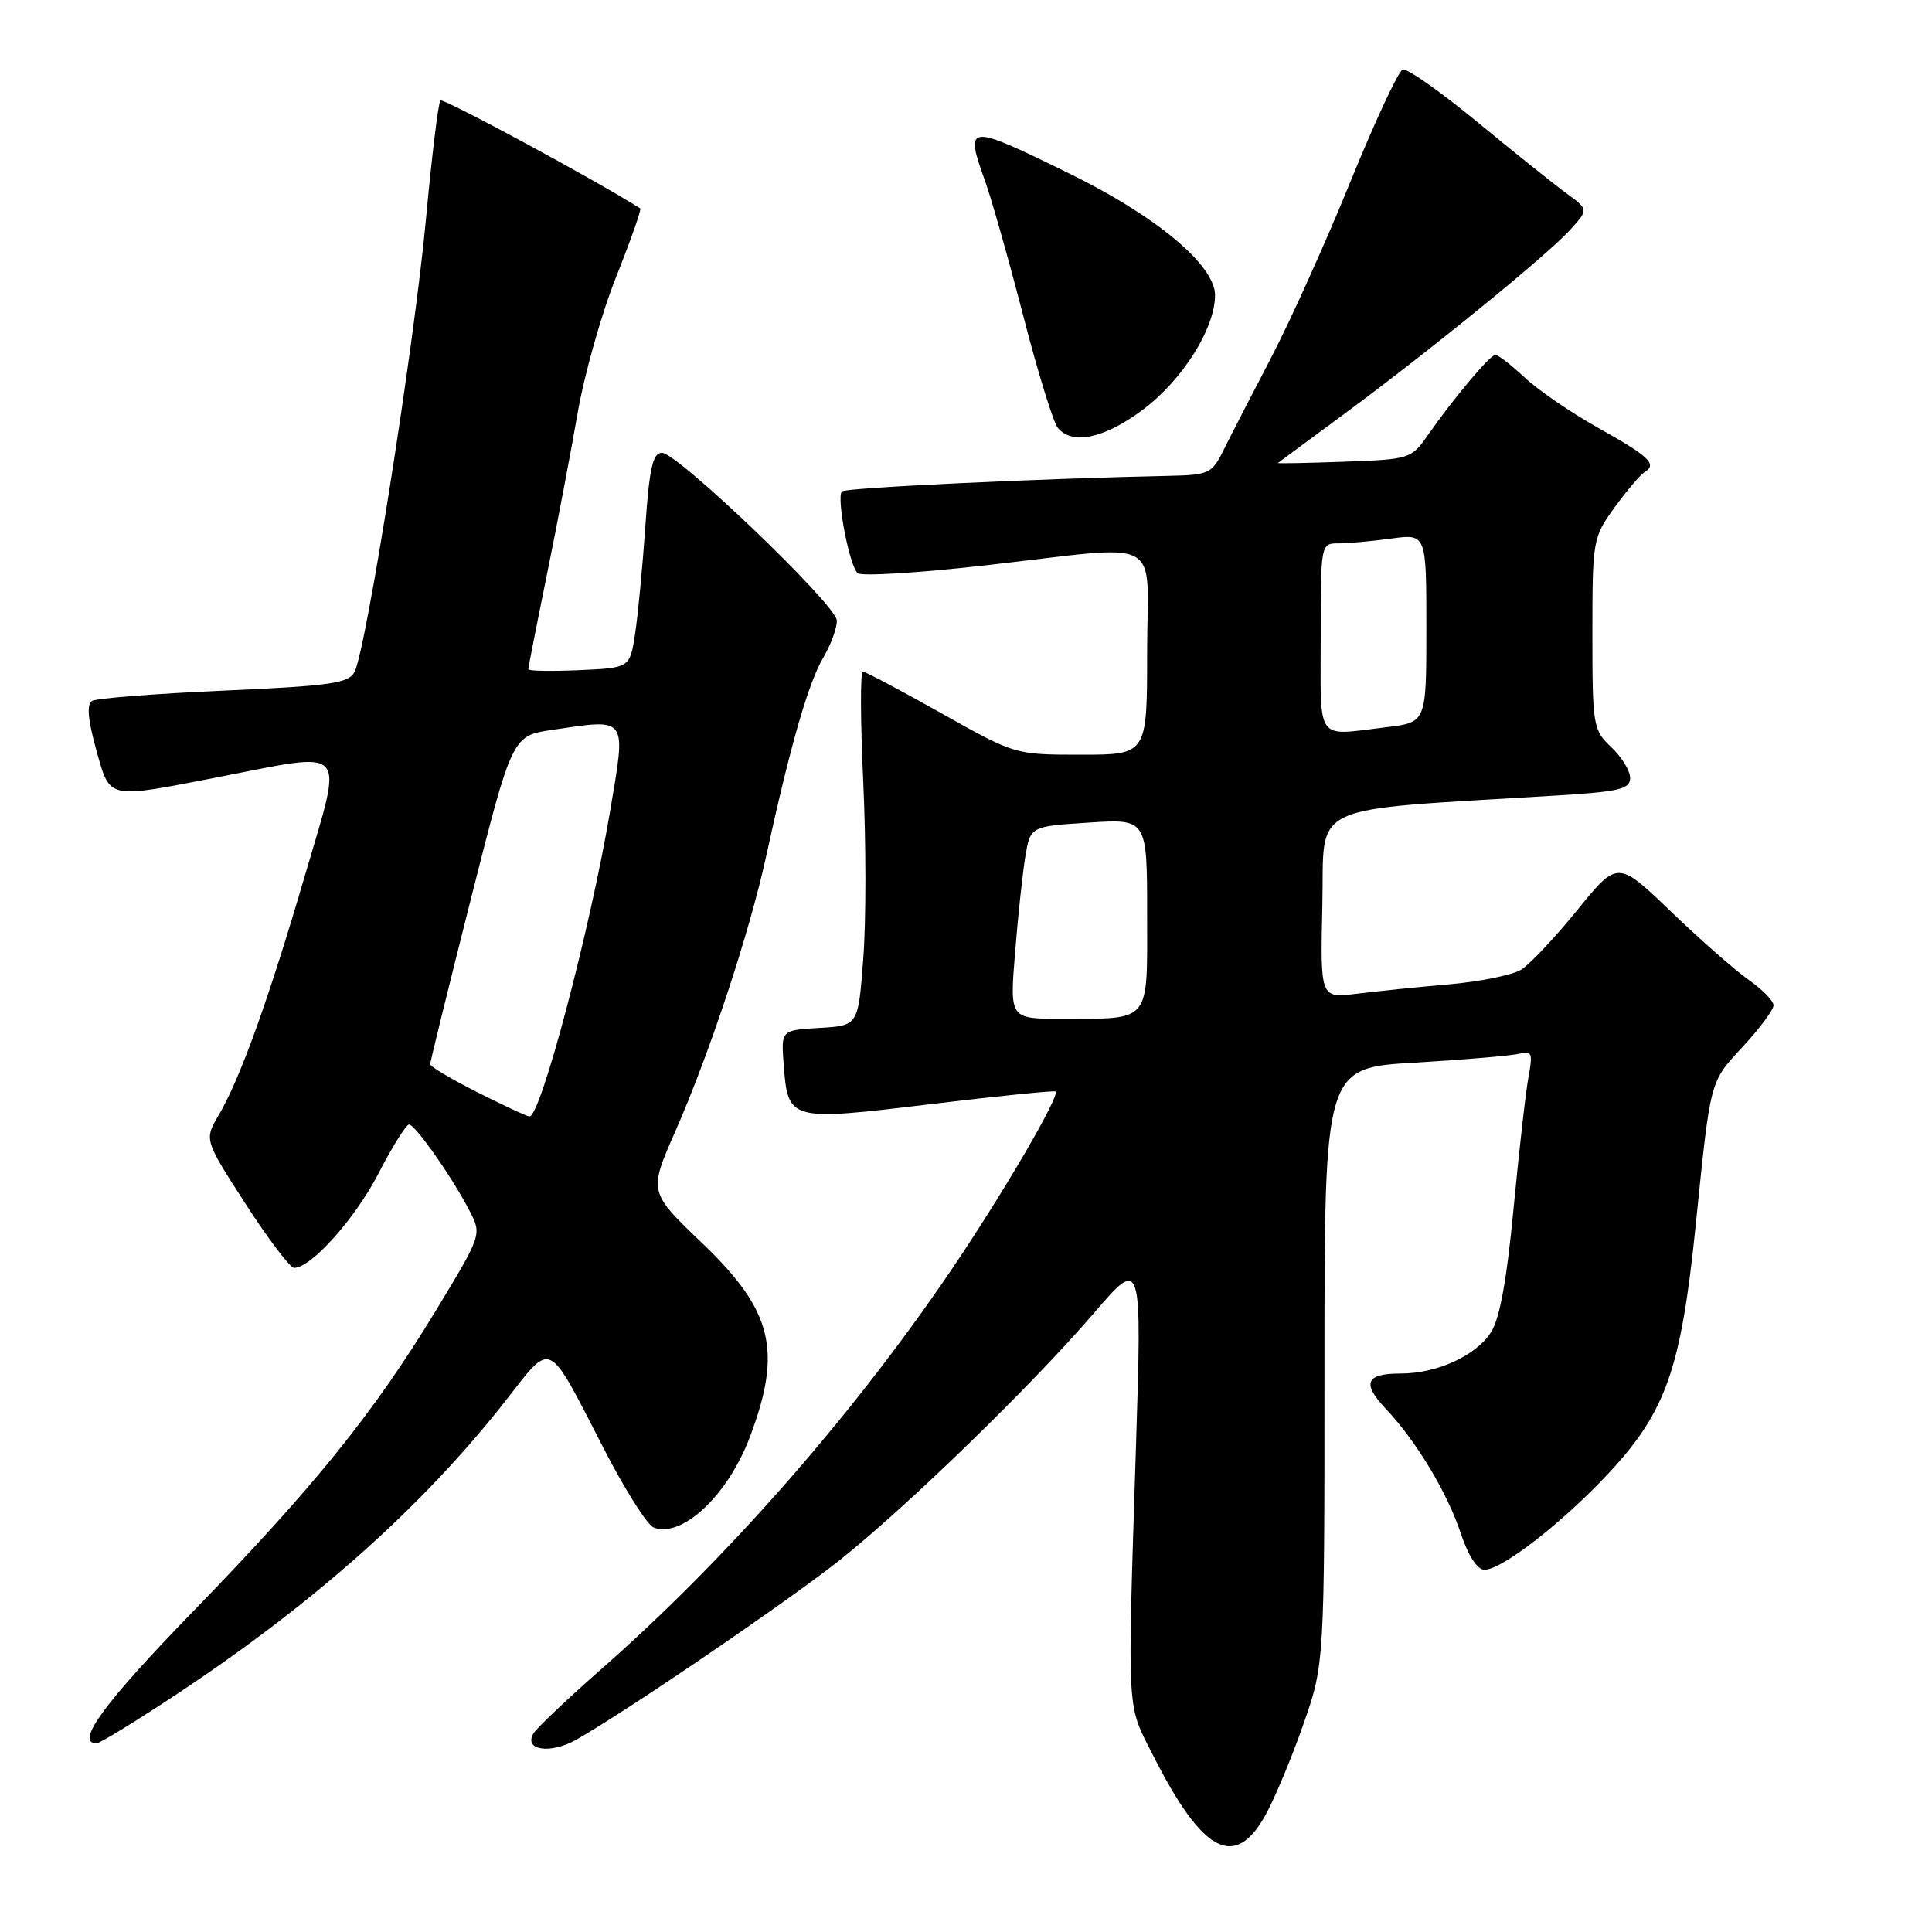 <?xml version="1.0" encoding="UTF-8" standalone="no"?>
<!DOCTYPE svg PUBLIC "-//W3C//DTD SVG 1.1//EN" "http://www.w3.org/Graphics/SVG/1.1/DTD/svg11.dtd" >
<svg xmlns="http://www.w3.org/2000/svg" xmlns:xlink="http://www.w3.org/1999/xlink" version="1.1" viewBox="0 0 256 256">
 <g >
 <path fill="currentColor"
d=" M 167.66 240.55 C 168.87 238.38 171.13 232.98 172.68 228.55 C 175.50 220.50 175.50 220.50 175.50 181.00 C 175.50 141.50 175.50 141.50 187.50 140.80 C 194.10 140.41 200.33 139.88 201.35 139.62 C 202.97 139.19 203.12 139.57 202.54 142.65 C 202.18 144.58 201.29 152.42 200.56 160.07 C 199.65 169.66 198.72 174.78 197.54 176.57 C 195.52 179.67 190.38 182.00 185.59 182.00 C 180.96 182.00 180.42 183.28 183.63 186.68 C 187.67 190.96 191.75 197.74 193.55 203.14 C 194.54 206.14 195.75 208.00 196.70 208.00 C 199.05 208.00 207.19 201.64 213.33 195.02 C 220.77 186.97 222.74 181.32 224.67 162.54 C 226.70 142.69 226.49 143.51 231.03 138.58 C 233.22 136.21 235.00 133.79 235.00 133.21 C 235.00 132.62 233.54 131.12 231.75 129.87 C 229.96 128.62 225.32 124.54 221.42 120.80 C 214.35 114.00 214.35 114.00 209.00 120.59 C 206.06 124.21 202.72 127.76 201.58 128.48 C 200.44 129.19 196.12 130.07 192.00 130.43 C 187.88 130.79 182.35 131.35 179.72 131.68 C 174.94 132.27 174.94 132.27 175.22 119.88 C 175.53 106.10 172.59 107.48 206.25 105.41 C 214.60 104.90 216.00 104.56 216.00 103.08 C 216.00 102.13 214.88 100.29 213.50 99.00 C 211.09 96.73 211.00 96.20 211.00 83.98 C 211.00 71.54 211.06 71.22 213.93 67.25 C 215.55 65.02 217.35 62.90 217.95 62.53 C 219.62 61.50 218.50 60.45 211.62 56.61 C 208.13 54.65 203.81 51.69 202.03 50.03 C 200.25 48.36 198.50 47.01 198.14 47.02 C 197.43 47.04 192.62 52.76 189.18 57.68 C 187.01 60.80 186.79 60.87 178.06 61.18 C 173.16 61.36 169.23 61.43 169.33 61.35 C 169.42 61.27 173.32 58.39 178.00 54.94 C 189.36 46.56 204.91 33.89 208.00 30.51 C 210.50 27.77 210.50 27.77 207.58 25.63 C 205.97 24.46 200.66 20.21 195.77 16.18 C 190.89 12.16 186.44 9.02 185.87 9.21 C 185.31 9.40 182.20 16.06 178.96 24.02 C 175.73 31.99 170.96 42.55 168.38 47.50 C 165.79 52.45 162.96 57.95 162.09 59.72 C 160.60 62.73 160.15 62.94 155.00 63.05 C 137.99 63.40 112.04 64.63 111.56 65.11 C 110.80 65.86 112.55 74.97 113.64 75.95 C 114.11 76.38 121.70 75.92 130.50 74.92 C 154.79 72.18 152.00 70.68 152.00 86.50 C 152.00 100.00 152.00 100.00 143.24 100.00 C 134.49 100.00 134.49 100.00 124.72 94.50 C 119.35 91.48 114.68 89.00 114.33 89.00 C 113.98 89.00 114.01 95.53 114.38 103.52 C 114.76 111.51 114.77 122.06 114.39 126.97 C 113.72 135.91 113.72 135.91 108.61 136.20 C 103.50 136.50 103.50 136.50 103.84 141.00 C 104.40 148.53 104.53 148.57 123.18 146.32 C 132.16 145.24 139.66 144.48 139.86 144.63 C 140.53 145.12 132.79 158.35 125.90 168.50 C 112.89 187.66 96.14 206.72 79.50 221.32 C 75.10 225.19 71.14 228.95 70.69 229.68 C 69.34 231.93 72.94 232.46 76.36 230.52 C 83.20 226.64 104.89 211.84 111.50 206.54 C 120.58 199.25 136.79 183.49 144.91 174.04 C 151.32 166.58 151.32 166.58 150.51 192.04 C 149.38 227.78 149.26 225.64 152.79 232.60 C 159.34 245.54 163.59 247.81 167.66 240.55 Z  M 23.55 224.40 C 41.72 212.35 56.02 199.59 66.97 185.64 C 73.28 177.60 72.38 177.16 80.11 192.16 C 82.85 197.47 85.78 202.08 86.61 202.40 C 90.37 203.85 96.44 198.14 99.35 190.44 C 103.69 178.96 102.39 173.67 93.04 164.72 C 85.95 157.94 85.95 157.94 89.47 149.94 C 94.04 139.55 99.31 123.58 101.51 113.50 C 104.68 98.95 107.09 90.54 109.06 87.19 C 110.13 85.37 110.94 83.12 110.88 82.19 C 110.72 80.07 89.77 60.00 87.71 60.00 C 86.50 60.00 86.05 61.98 85.51 69.75 C 85.14 75.11 84.53 81.53 84.15 84.00 C 83.46 88.50 83.46 88.50 76.73 88.80 C 73.03 88.96 70.00 88.91 70.00 88.68 C 70.00 88.46 71.10 82.85 72.45 76.23 C 73.80 69.60 75.63 59.98 76.52 54.84 C 77.40 49.70 79.71 41.53 81.65 36.67 C 83.58 31.81 85.02 27.74 84.83 27.62 C 79.43 24.14 58.72 12.95 58.36 13.31 C 58.08 13.59 57.21 20.72 56.43 29.16 C 54.89 45.71 48.50 86.21 46.97 89.05 C 46.18 90.54 43.74 90.89 29.64 91.51 C 20.62 91.91 12.77 92.52 12.19 92.88 C 11.47 93.33 11.65 95.37 12.73 99.27 C 14.61 106.00 14.02 105.86 28.79 103.00 C 46.43 99.57 45.51 98.56 40.46 115.82 C 35.58 132.48 31.82 142.94 28.98 147.76 C 27.06 151.02 27.06 151.02 32.53 159.51 C 35.55 164.18 38.44 168.00 38.97 168.00 C 41.23 168.00 47.05 161.49 50.15 155.49 C 51.99 151.92 53.82 149.01 54.20 149.00 C 55.02 149.00 60.03 156.15 62.28 160.56 C 63.84 163.59 63.80 163.70 57.68 173.78 C 49.44 187.33 41.64 196.99 25.48 213.63 C 13.75 225.71 9.89 231.00 12.80 231.00 C 13.24 231.00 18.07 228.03 23.55 224.40 Z  M 151.50 54.24 C 156.71 50.32 161.00 43.50 161.00 39.12 C 161.00 35.15 153.25 28.66 141.77 23.03 C 128.07 16.31 127.78 16.34 130.57 24.12 C 131.43 26.53 133.70 34.55 135.61 41.94 C 137.52 49.34 139.57 55.98 140.16 56.69 C 142.09 59.02 146.36 58.10 151.50 54.24 Z  M 134.50 126.25 C 134.88 121.44 135.50 115.70 135.86 113.50 C 136.53 109.50 136.53 109.50 144.26 109.00 C 152.00 108.50 152.00 108.50 152.00 121.13 C 152.00 135.75 152.64 134.96 140.64 134.99 C 133.79 135.00 133.79 135.00 134.50 126.25 Z  M 175.00 84.50 C 175.00 72.03 175.01 72.00 177.36 72.00 C 178.66 72.00 181.81 71.71 184.36 71.36 C 189.00 70.73 189.00 70.73 189.00 83.22 C 189.00 95.72 189.00 95.72 183.75 96.35 C 174.21 97.50 175.00 98.57 175.00 84.50 Z  M 63.25 144.73 C 59.81 142.99 57.00 141.32 57.00 141.02 C 57.00 140.71 59.44 130.80 62.43 118.98 C 67.87 97.50 67.87 97.50 73.18 96.71 C 83.27 95.23 82.97 94.81 80.84 107.50 C 78.20 123.15 71.62 148.07 70.15 147.94 C 69.79 147.91 66.69 146.46 63.25 144.73 Z "/>
</g>
</svg>